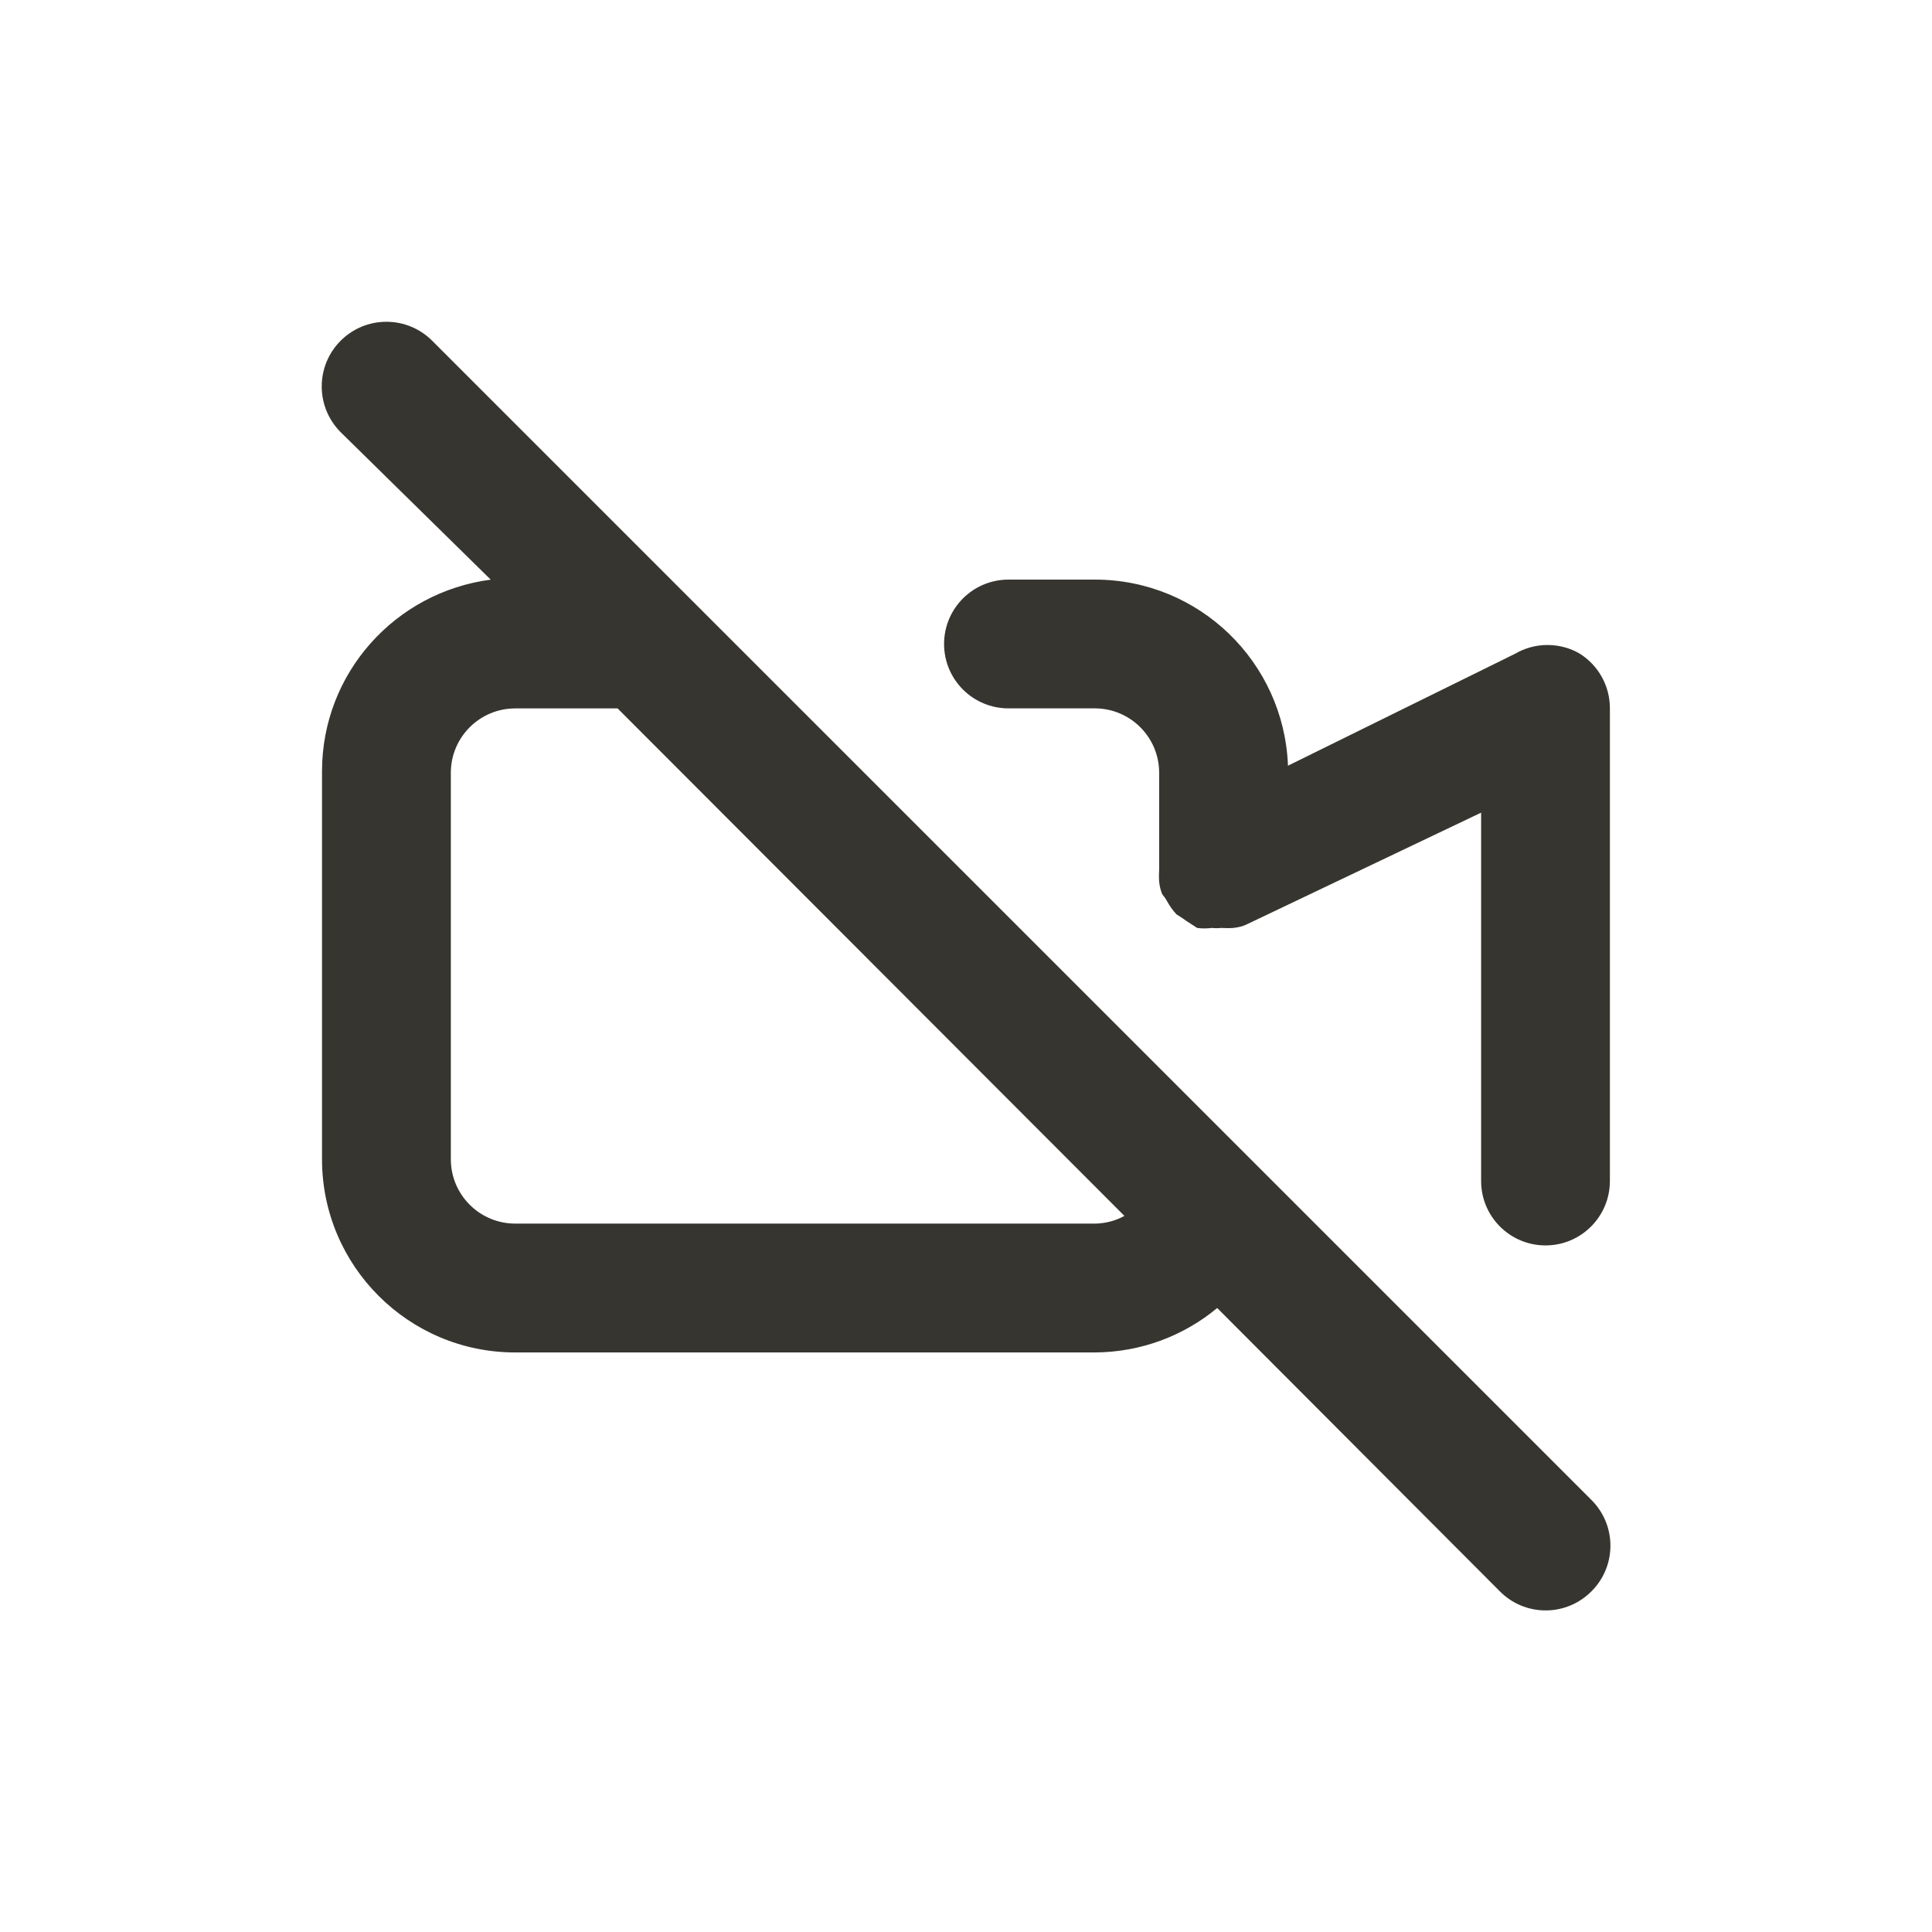 <!-- Generated by IcoMoon.io -->
<svg version="1.1" xmlns="http://www.w3.org/2000/svg" width="40" height="40" viewBox="0 0 40 40">
<title>video-slash</title>
<path fill="#37352f" d="M14.28 12.387v0l-5.333-5.333c-0.242-0.242-0.577-0.392-0.947-0.392-0.739 0-1.339 0.599-1.339 1.339 0 0.37 0.15 0.704 0.392 0.947v0l3.107 3.053c-1.98 0.26-3.493 1.937-3.493 3.968 0 0.011 0 0.023 0 0.034v-0.002 8c0 2.209 1.791 4 4 4v0h12c0.966-0.005 1.851-0.351 2.54-0.925l-0.006 0.005 5.853 5.867c0.242 0.244 0.577 0.394 0.947 0.394s0.705-0.151 0.947-0.394l0-0c0.244-0.242 0.394-0.577 0.394-0.947s-0.151-0.705-0.394-0.947l-0-0zM22.667 25.333h-12c-0.736 0-1.333-0.597-1.333-1.333v0-8c0-0.736 0.597-1.333 1.333-1.333v0h2.12l10.493 10.507c-0.177 0.098-0.388 0.156-0.612 0.16h-0.001zM32.707 13.533c-0.191-0.112-0.421-0.179-0.667-0.179s-0.475 0.066-0.673 0.182l0.006-0.003-4.707 2.32c-0.081-2.145-1.84-3.853-3.997-3.853-0.001 0-0.002 0-0.003 0h-1.787c-0.736 0-1.333 0.597-1.333 1.333s0.597 1.333 1.333 1.333v0h1.787c0.736 0 1.333 0.597 1.333 1.333v0 2c-0.002 0.038-0.004 0.082-0.004 0.127s0.001 0.089 0.004 0.133l-0-0.006c0.009 0.098 0.032 0.189 0.069 0.272l-0.002-0.006s0.067 0.080 0.093 0.133c0.058 0.107 0.124 0.199 0.201 0.281l-0.001-0.001s0.133 0.080 0.2 0.133l0.227 0.147c0.046 0.007 0.099 0.010 0.153 0.010s0.107-0.004 0.159-0.011l-0.006 0.001c0.028 0.003 0.060 0.005 0.093 0.005s0.065-0.002 0.097-0.005l-0.004 0c0.038 0.002 0.082 0.004 0.127 0.004s0.089-0.001 0.133-0.004l-0.006 0c0.098-0.009 0.189-0.032 0.272-0.069l-0.006 0.002 4.867-2.32v7.627c0 0.736 0.597 1.333 1.333 1.333s1.333-0.597 1.333-1.333v0-9.787c0-0.001 0-0.002 0-0.003 0-0.474-0.248-0.891-0.621-1.127l-0.005-0.003z"></path>
</svg>

